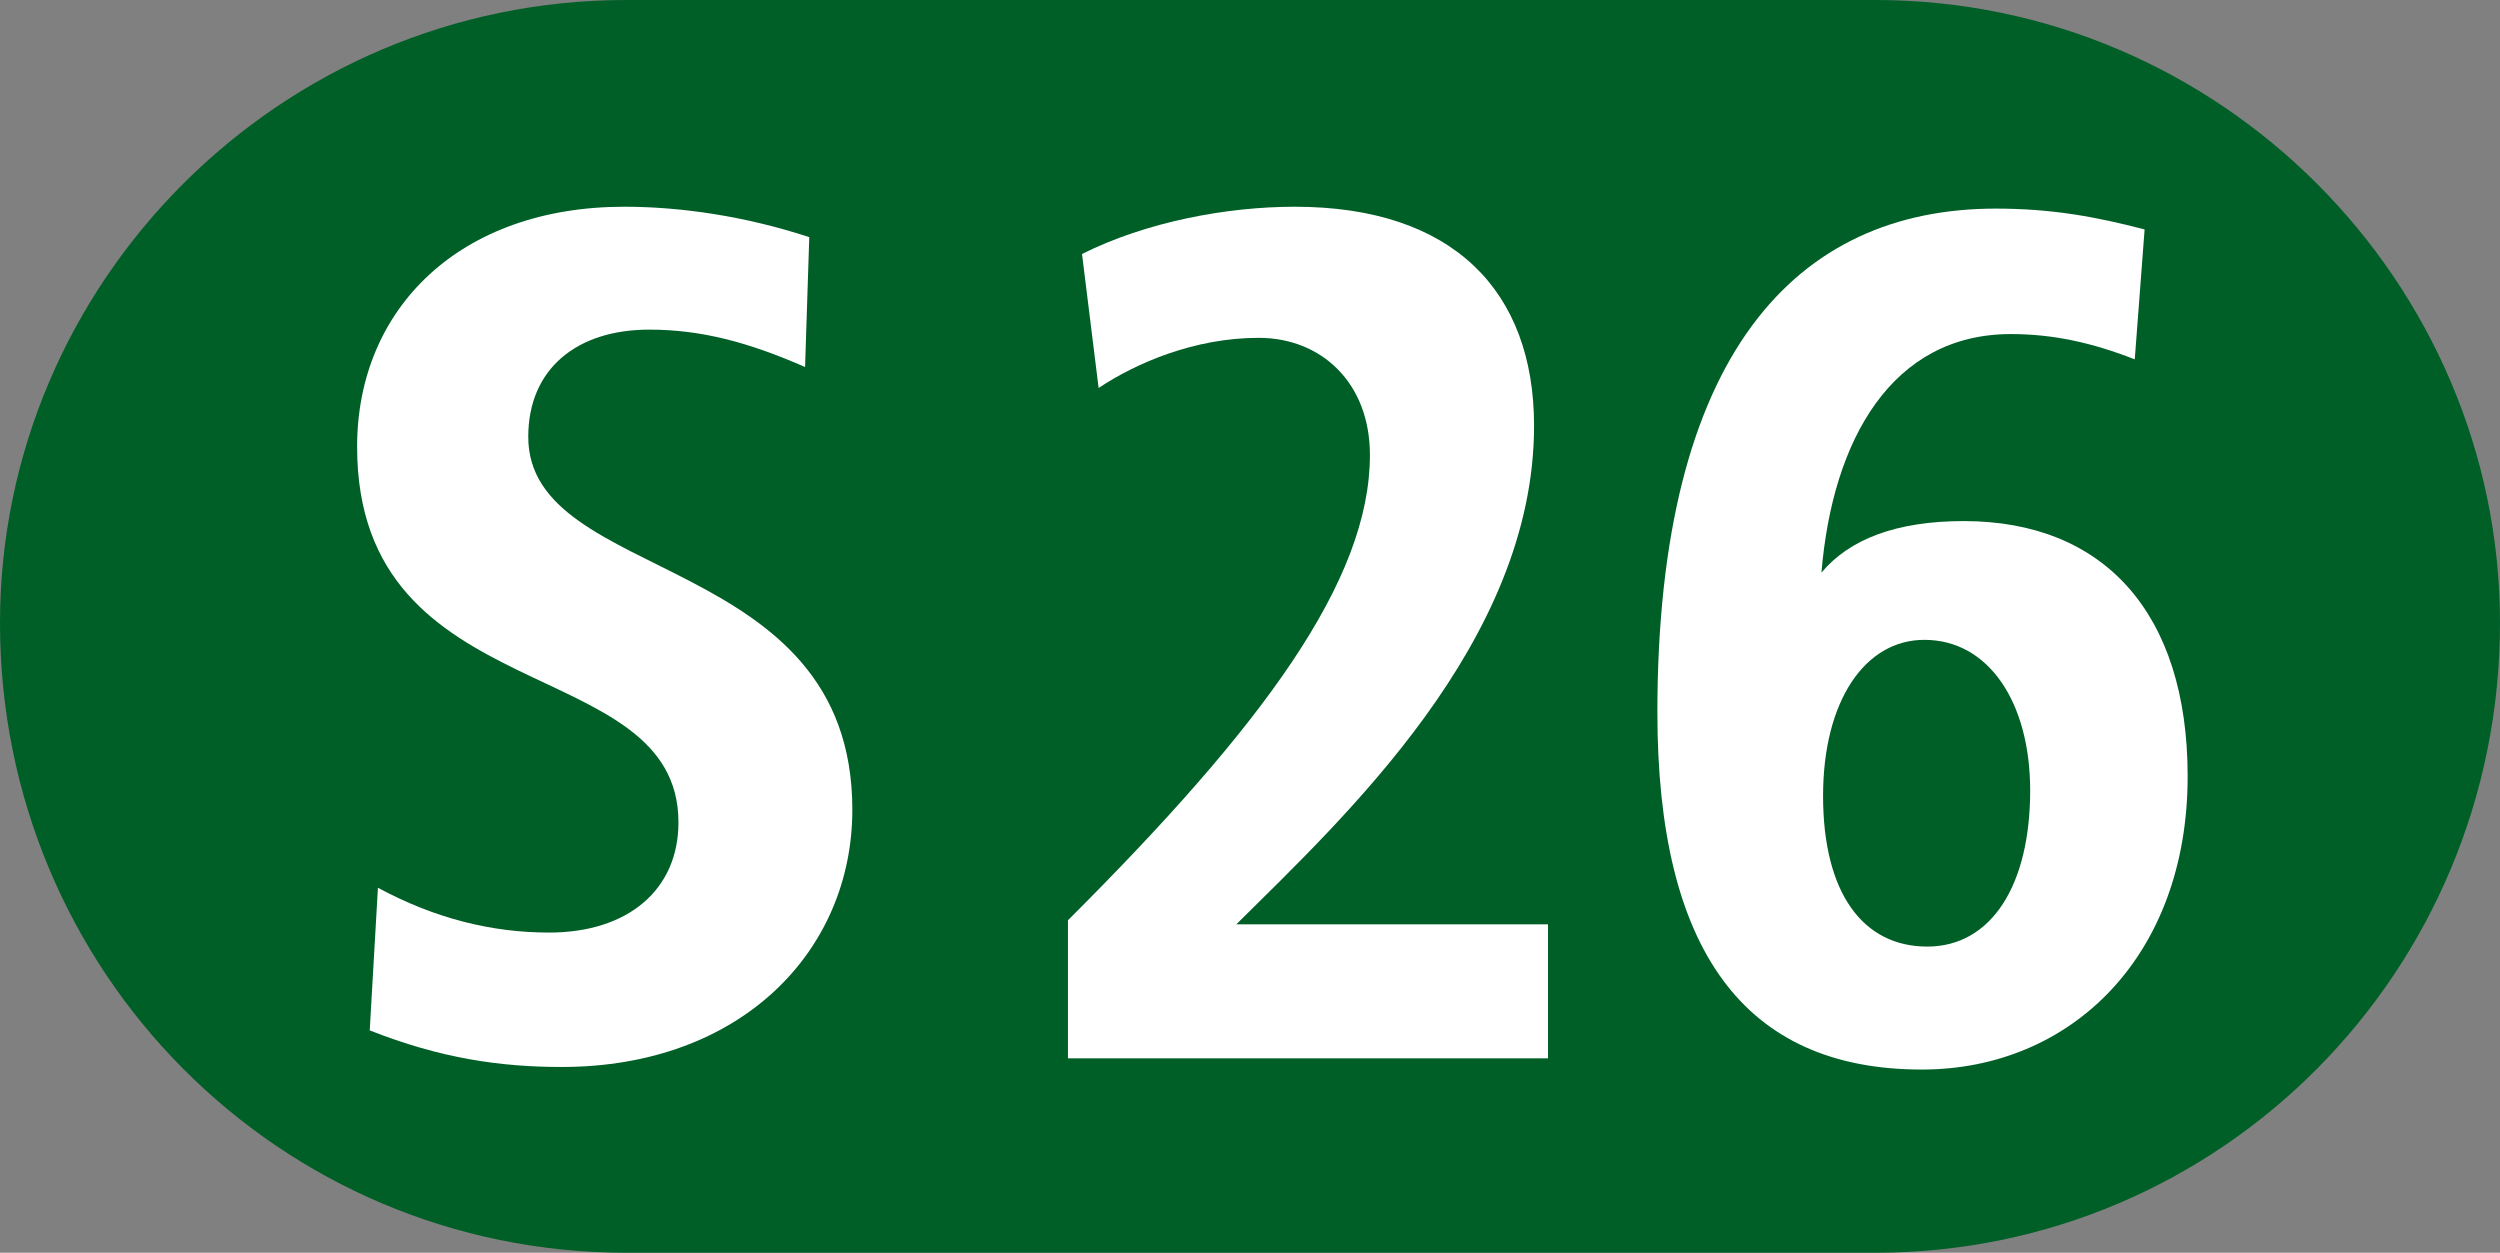 <?xml version="1.0" encoding="utf-8"?>
<!DOCTYPE svg PUBLIC "-//W3C//DTD SVG 1.1//EN" "http://www.w3.org/Graphics/SVG/1.1/DTD/svg11.dtd">
<svg version="1.1" id="svg2" xmlns:svg="http://www.w3.org/2000/svg"
	 xmlns="http://www.w3.org/2000/svg" xmlns:xlink="http://www.w3.org/1999/xlink" x="0px" y="0px" width="513.639px"
	 height="257.385px" viewBox="0 0 513.639 257.385" enable-background="new 0 0 513.639 257.385" xml:space="preserve">
<rect x="0" y="0" width="513.639" height="257.385" fill="#808080" stroke="none"/>
<path id="path9" fill="#005F27" d="M128.649,257.385h256.638c70.886,0,128.352-57.676,128.352-129.369
	C513.638,58.013,456.173,0,385.287,0H128.649C57.469,0,0,58.013,0,128.016C0,199.709,57.469,257.385,128.649,257.385z"/>
<path id="path11" fill="#FFFFFF" d="M128.248,42.475c11.713,0,24.857,1.94,38.021,6.247l-0.863,26.685
	c-11.734-5.148-21.445-7.683-32.02-7.683c-14.828,0-24.854,8.021-24.854,22.037c0,30.403,66.585,23.223,66.585,76.592
	c0,29.05-22.879,52.864-59.722,52.864c-12.597,0-24.896-1.773-39.432-7.515l1.683-29.306c11.734,6.335,23.426,9.205,35.16,9.205
	c16.304,0,26.585-8.867,26.585-22.629c0-35.298-66.021-22.379-66.021-77.185C73.371,63.331,94.523,42.475,128.248,42.475z"/>
<path id="path13" fill="#FFFFFF" d="M254.006,189.912h64.04v27.531H219.42v-28.375c40.022-39.94,62.038-69.752,62.038-95.589
	c0-14.865-10.01-24.069-22.856-24.069c-13.167,0-25.152,5.153-32.884,10.303l-3.412-27.528c13.123-6.584,29.682-9.71,43.711-9.71
	c32.607,0,49.165,17.394,49.165,45.009C315.181,131.899,276.021,168.043,254.006,189.912z"/>
<path id="path15_1_" fill="#FFFFFF" d="M449.465,159.498c0,37.027-24.012,60.248-54.598,60.248
	c-36.65,0-54.348-24.699-54.348-73.379c0-73.72,28.568-103.509,69.516-103.509c11.713,0,20.811,1.733,30.586,4.285l-2.023,26.685
	c-8.848-3.458-16.85-5.193-25.447-5.193c-24.349,0-36.652,21.536-38.926,49.021c5.729-6.884,15.418-10.597,29.236-10.597
	C432.277,107.059,449.465,125.952,449.465,159.498z M417.111,162.412c0-18.072-8.508-30.952-21.74-30.952
	c-12.217,0-20.811,12.563-20.811,32.067c0,20.059,8.258,30.953,21.402,30.953S417.111,181.916,417.111,162.412z"/>
</svg>
